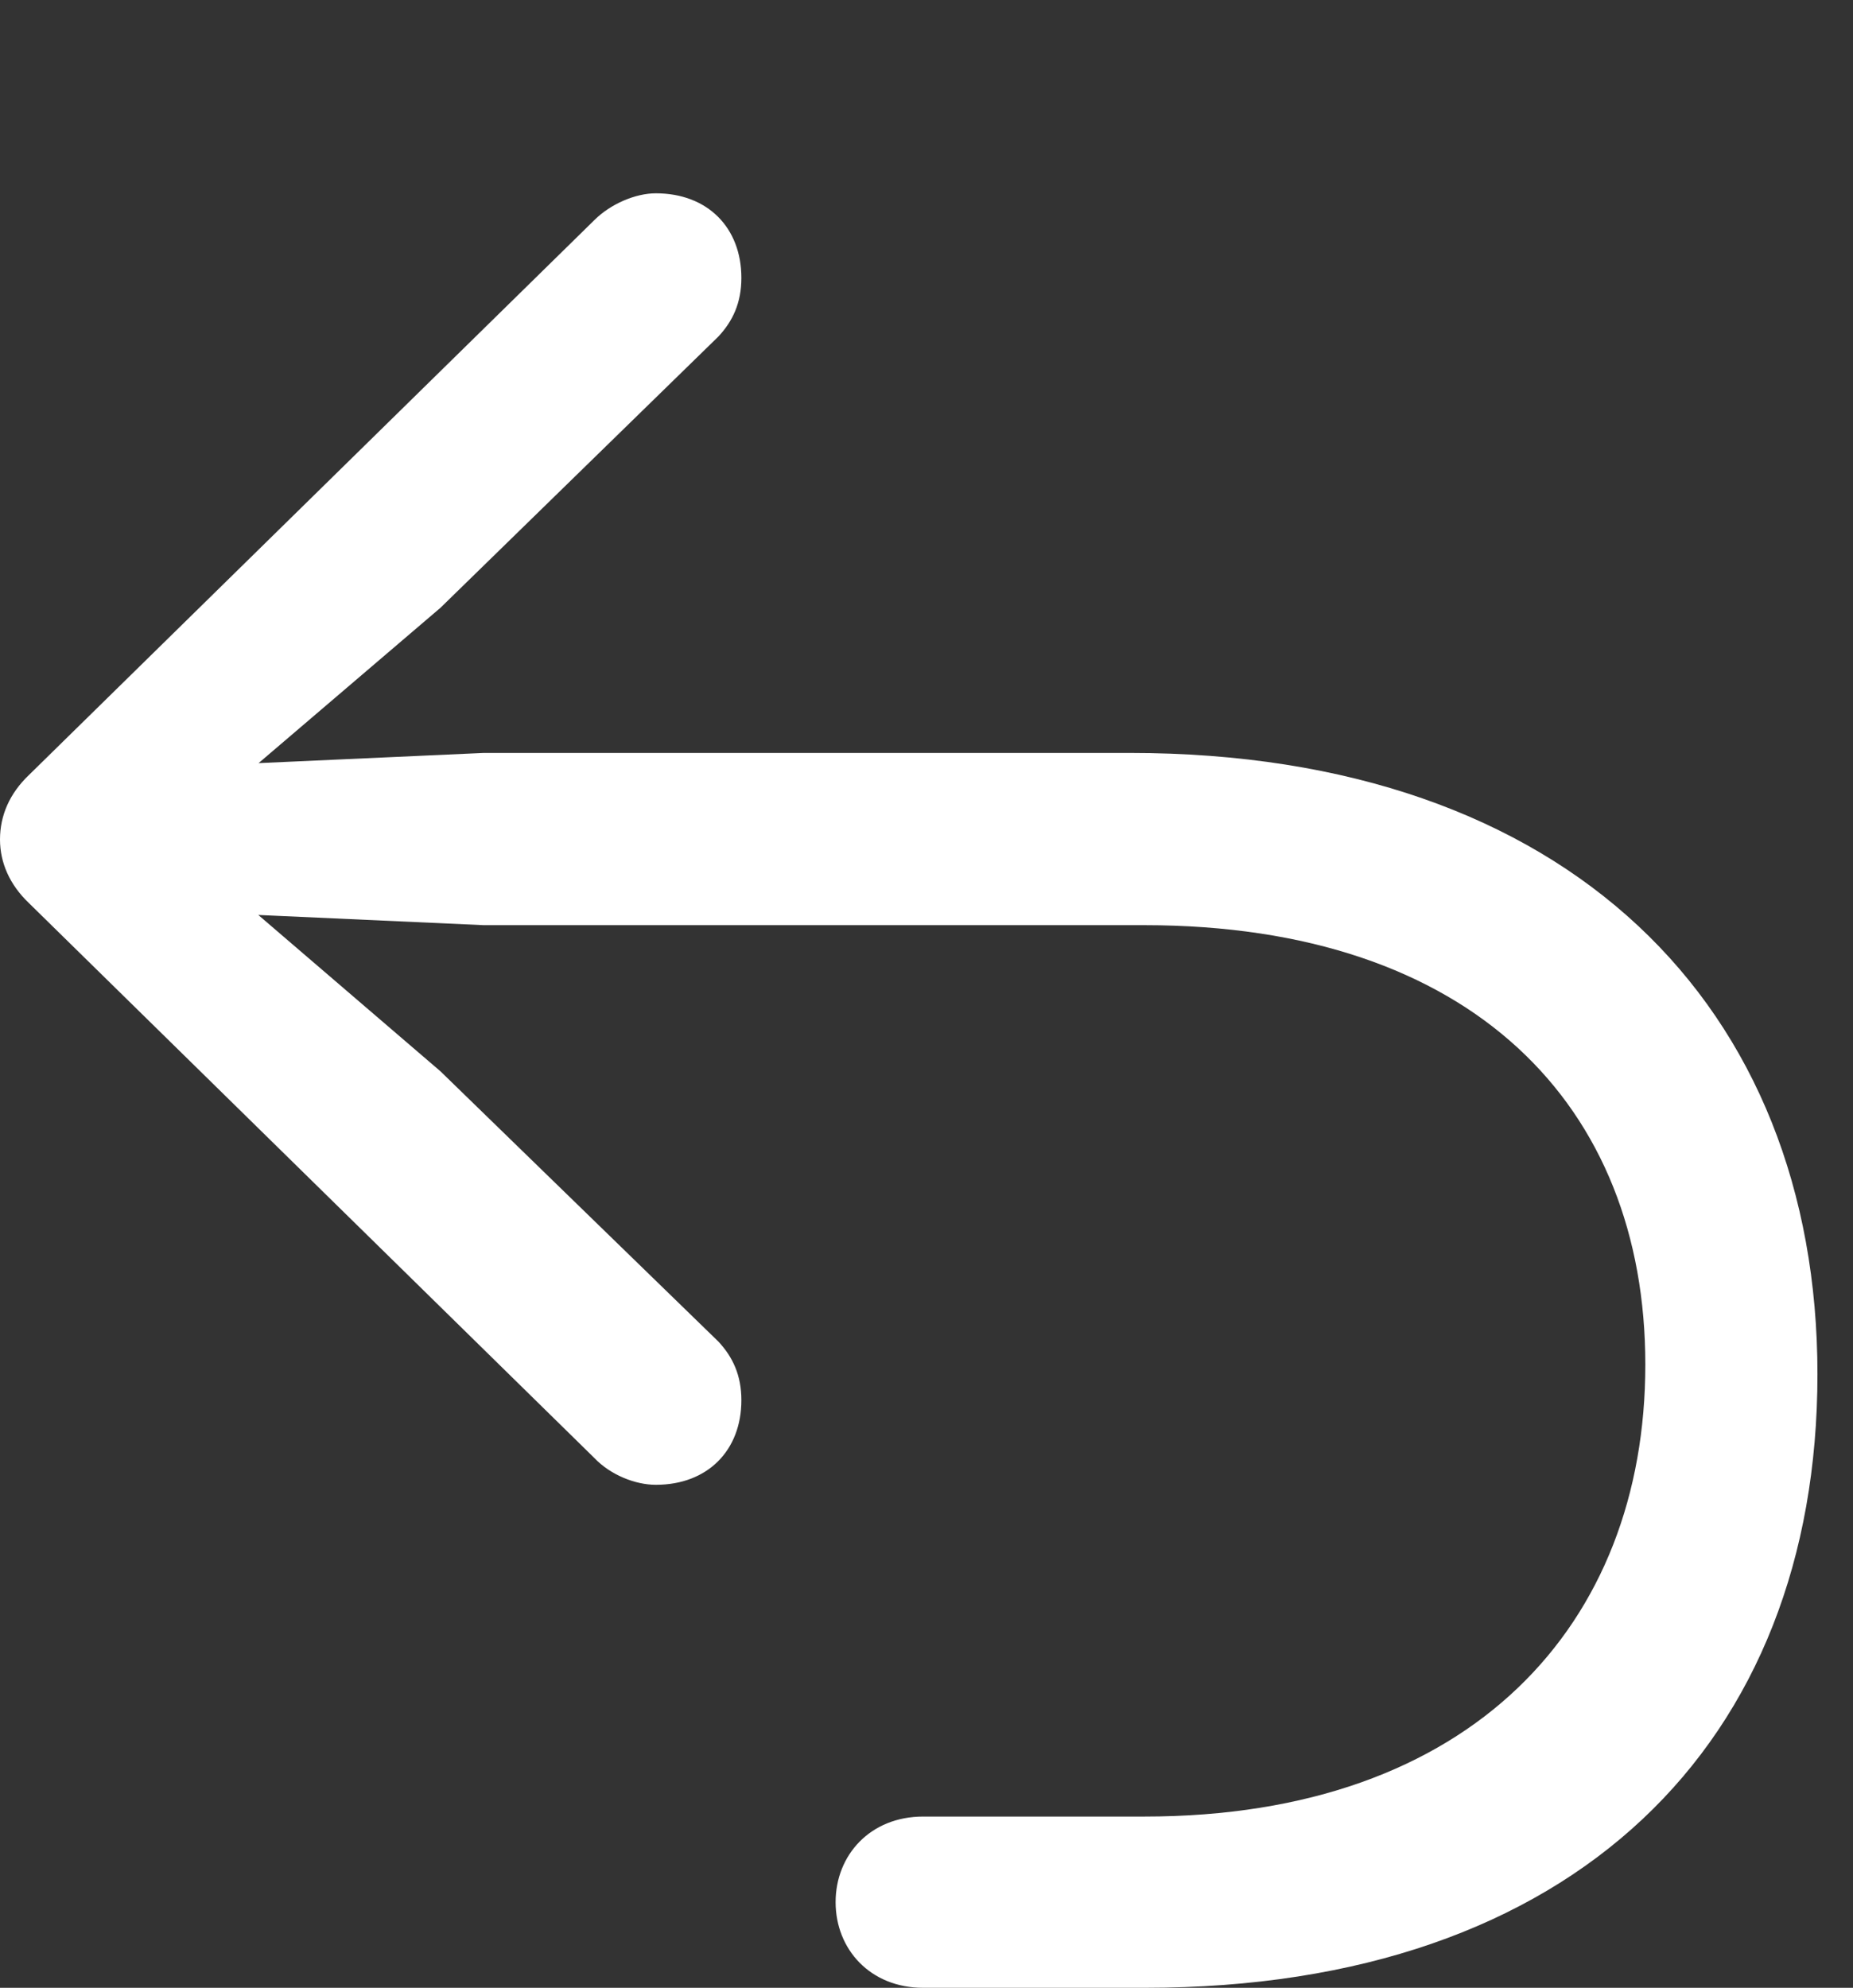 <?xml version="1.0" encoding="UTF-8"?>
<!--Generator: Apple Native CoreSVG 232.5-->
<!DOCTYPE svg
PUBLIC "-//W3C//DTD SVG 1.1//EN"
       "http://www.w3.org/Graphics/SVG/1.1/DTD/svg11.dtd">
<svg version="1.1" xmlns="http://www.w3.org/2000/svg" xmlns:xlink="http://www.w3.org/1999/xlink" width="18.818" height="20.186">
 <rect width="100%" height="100%" fill="#333333" stroke="none"/>
 <g>
  <rect height="20.186" opacity="0" width="18.818" x="0" y="0"/>
  <path d="M18.457 13.955C18.457 10.225 15.928 7.646 11.475 7.646L4.912 7.646L1.885 7.783L2.061 8.232L4.473 6.172L7.295 3.418C7.441 3.262 7.529 3.076 7.529 2.822C7.529 2.314 7.188 1.963 6.66 1.963C6.455 1.963 6.201 2.07 6.035 2.236L0.293 7.871C0.098 8.057 0 8.281 0 8.525C0 8.76 0.098 8.984 0.293 9.17L6.035 14.805C6.201 14.98 6.455 15.078 6.66 15.078C7.188 15.078 7.529 14.727 7.529 14.219C7.529 13.965 7.441 13.779 7.295 13.623L4.473 10.879L2.061 8.809L1.885 9.258L4.912 9.395L11.621 9.395C14.951 9.395 16.709 11.23 16.709 13.857C16.709 16.494 14.951 18.447 11.621 18.447L9.375 18.447C8.838 18.447 8.486 18.838 8.486 19.316C8.486 19.795 8.838 20.186 9.375 20.186L11.631 20.186C15.996 20.186 18.457 17.695 18.457 13.955Z" fill="#ffffff"/>
 </g>
</svg>
